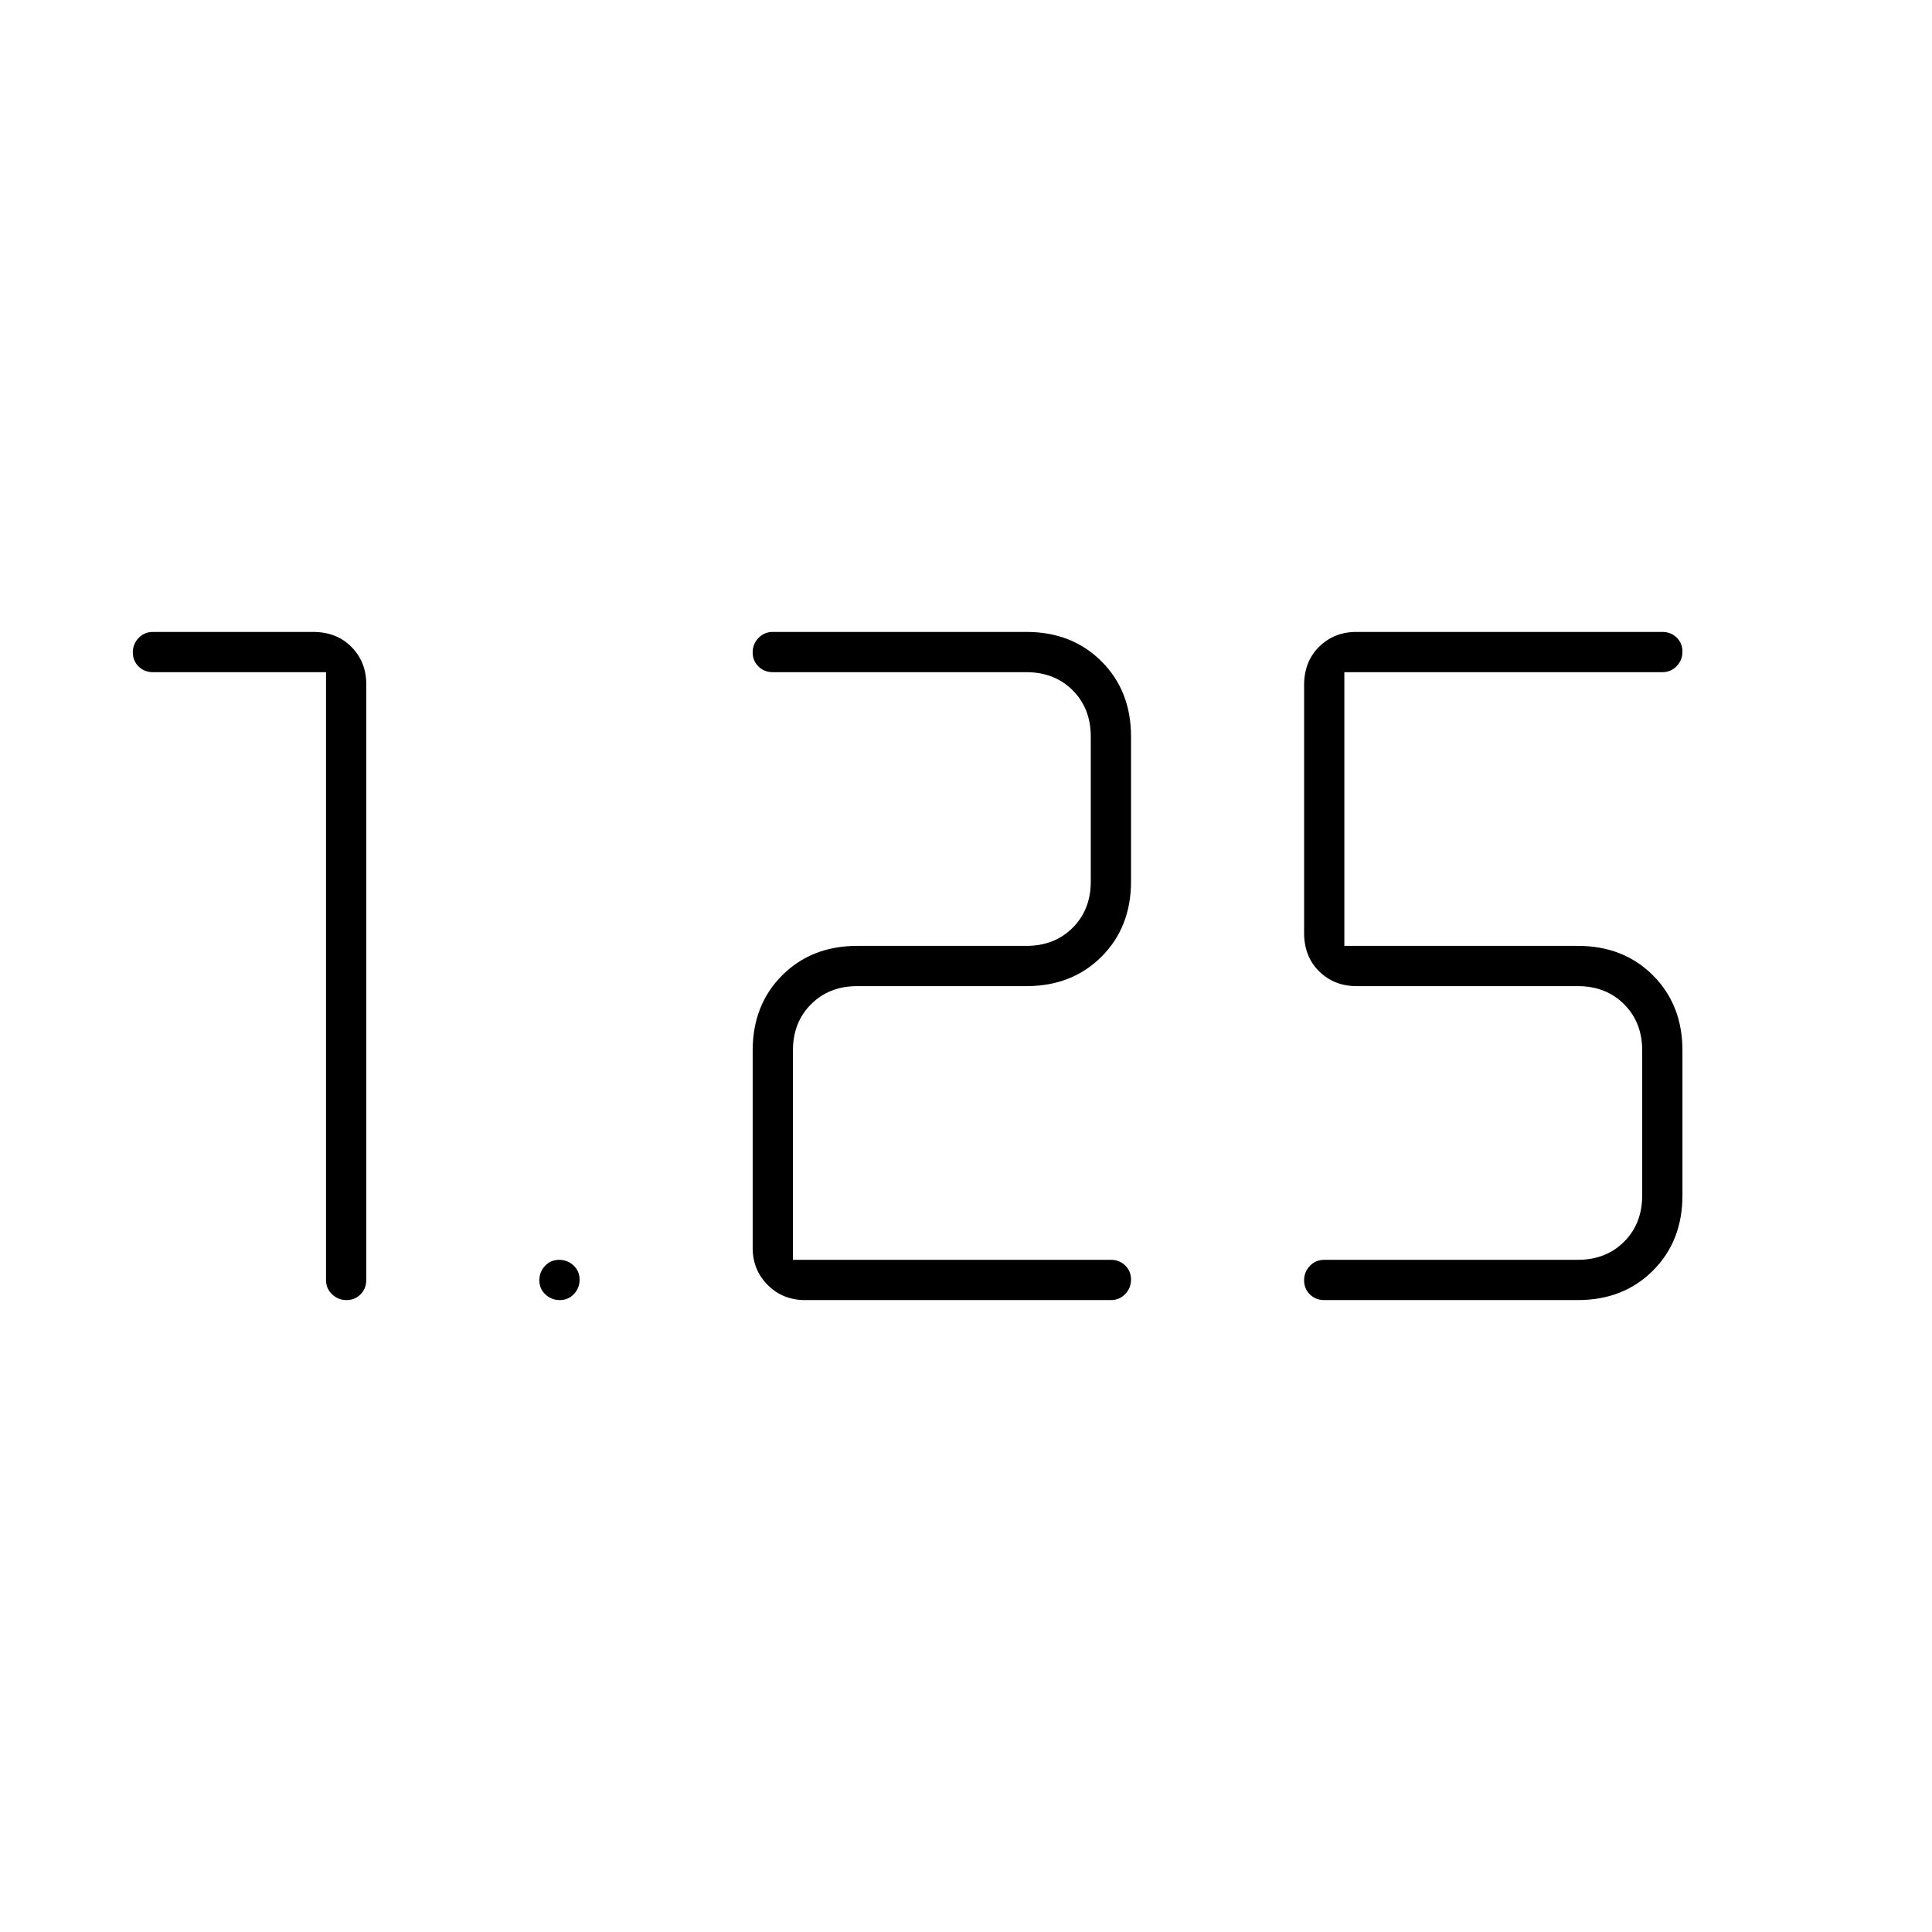 <svg xmlns="http://www.w3.org/2000/svg" height="20" viewBox="0 -960 960 960" width="20"><path d="M658-314q-4.25 0-7.12-2.82-2.88-2.83-2.88-7 0-4.18 2.88-7.18 2.87-3 7.12-3h126q14 0 23-9t9-23v-72q0-14-9-23t-23-9H674q-11.05 0-18.53-7.35-7.47-7.35-7.47-19.14v-123.02q0-11.79 7.47-19.14Q662.95-646 674-646h152q4.25 0 7.13 2.82 2.87 2.83 2.87 7 0 4.18-2.87 7.18-2.88 3-7.13 3H668v136h116q22.7 0 37.35 14.65Q836-460.7 836-438v72q0 22.7-14.65 37.35Q806.7-314 784-314H658Zm-106 0H400q-11.05 0-18.52-7.48Q374-328.95 374-340v-98q0-22.7 14.65-37.35Q403.3-490 426-490h84q14 0 23-9t9-23v-72q0-14-9-23t-23-9H384q-4.25 0-7.12-2.82-2.88-2.83-2.88-7 0-4.18 2.88-7.18 2.87-3 7.12-3h126q22.7 0 37.35 14.65Q562-616.7 562-594v72q0 22.7-14.65 37.35Q532.7-470 510-470h-84q-14 0-23 9t-9 23v104h158q4.25 0 7.13 2.82 2.87 2.83 2.87 7 0 4.18-2.87 7.18-2.88 3-7.13 3Zm-273.82 0q-4.18 0-7.18-2.82-3-2.83-3-7 0-4.18 2.82-7.18 2.83-3 7-3 4.18 0 7.18 2.82 3 2.83 3 7 0 4.18-2.82 7.18-2.83 3-7 3ZM162-626H76q-4.25 0-7.12-2.82-2.88-2.83-2.88-7 0-4.18 2.88-7.18 2.87-3 7.12-3h79.51q11.79 0 19.14 7.47Q182-631.05 182-620v296q0 4.25-2.82 7.12-2.83 2.88-7 2.88-4.18 0-7.18-2.88-3-2.87-3-7.12v-302Z"/></svg>